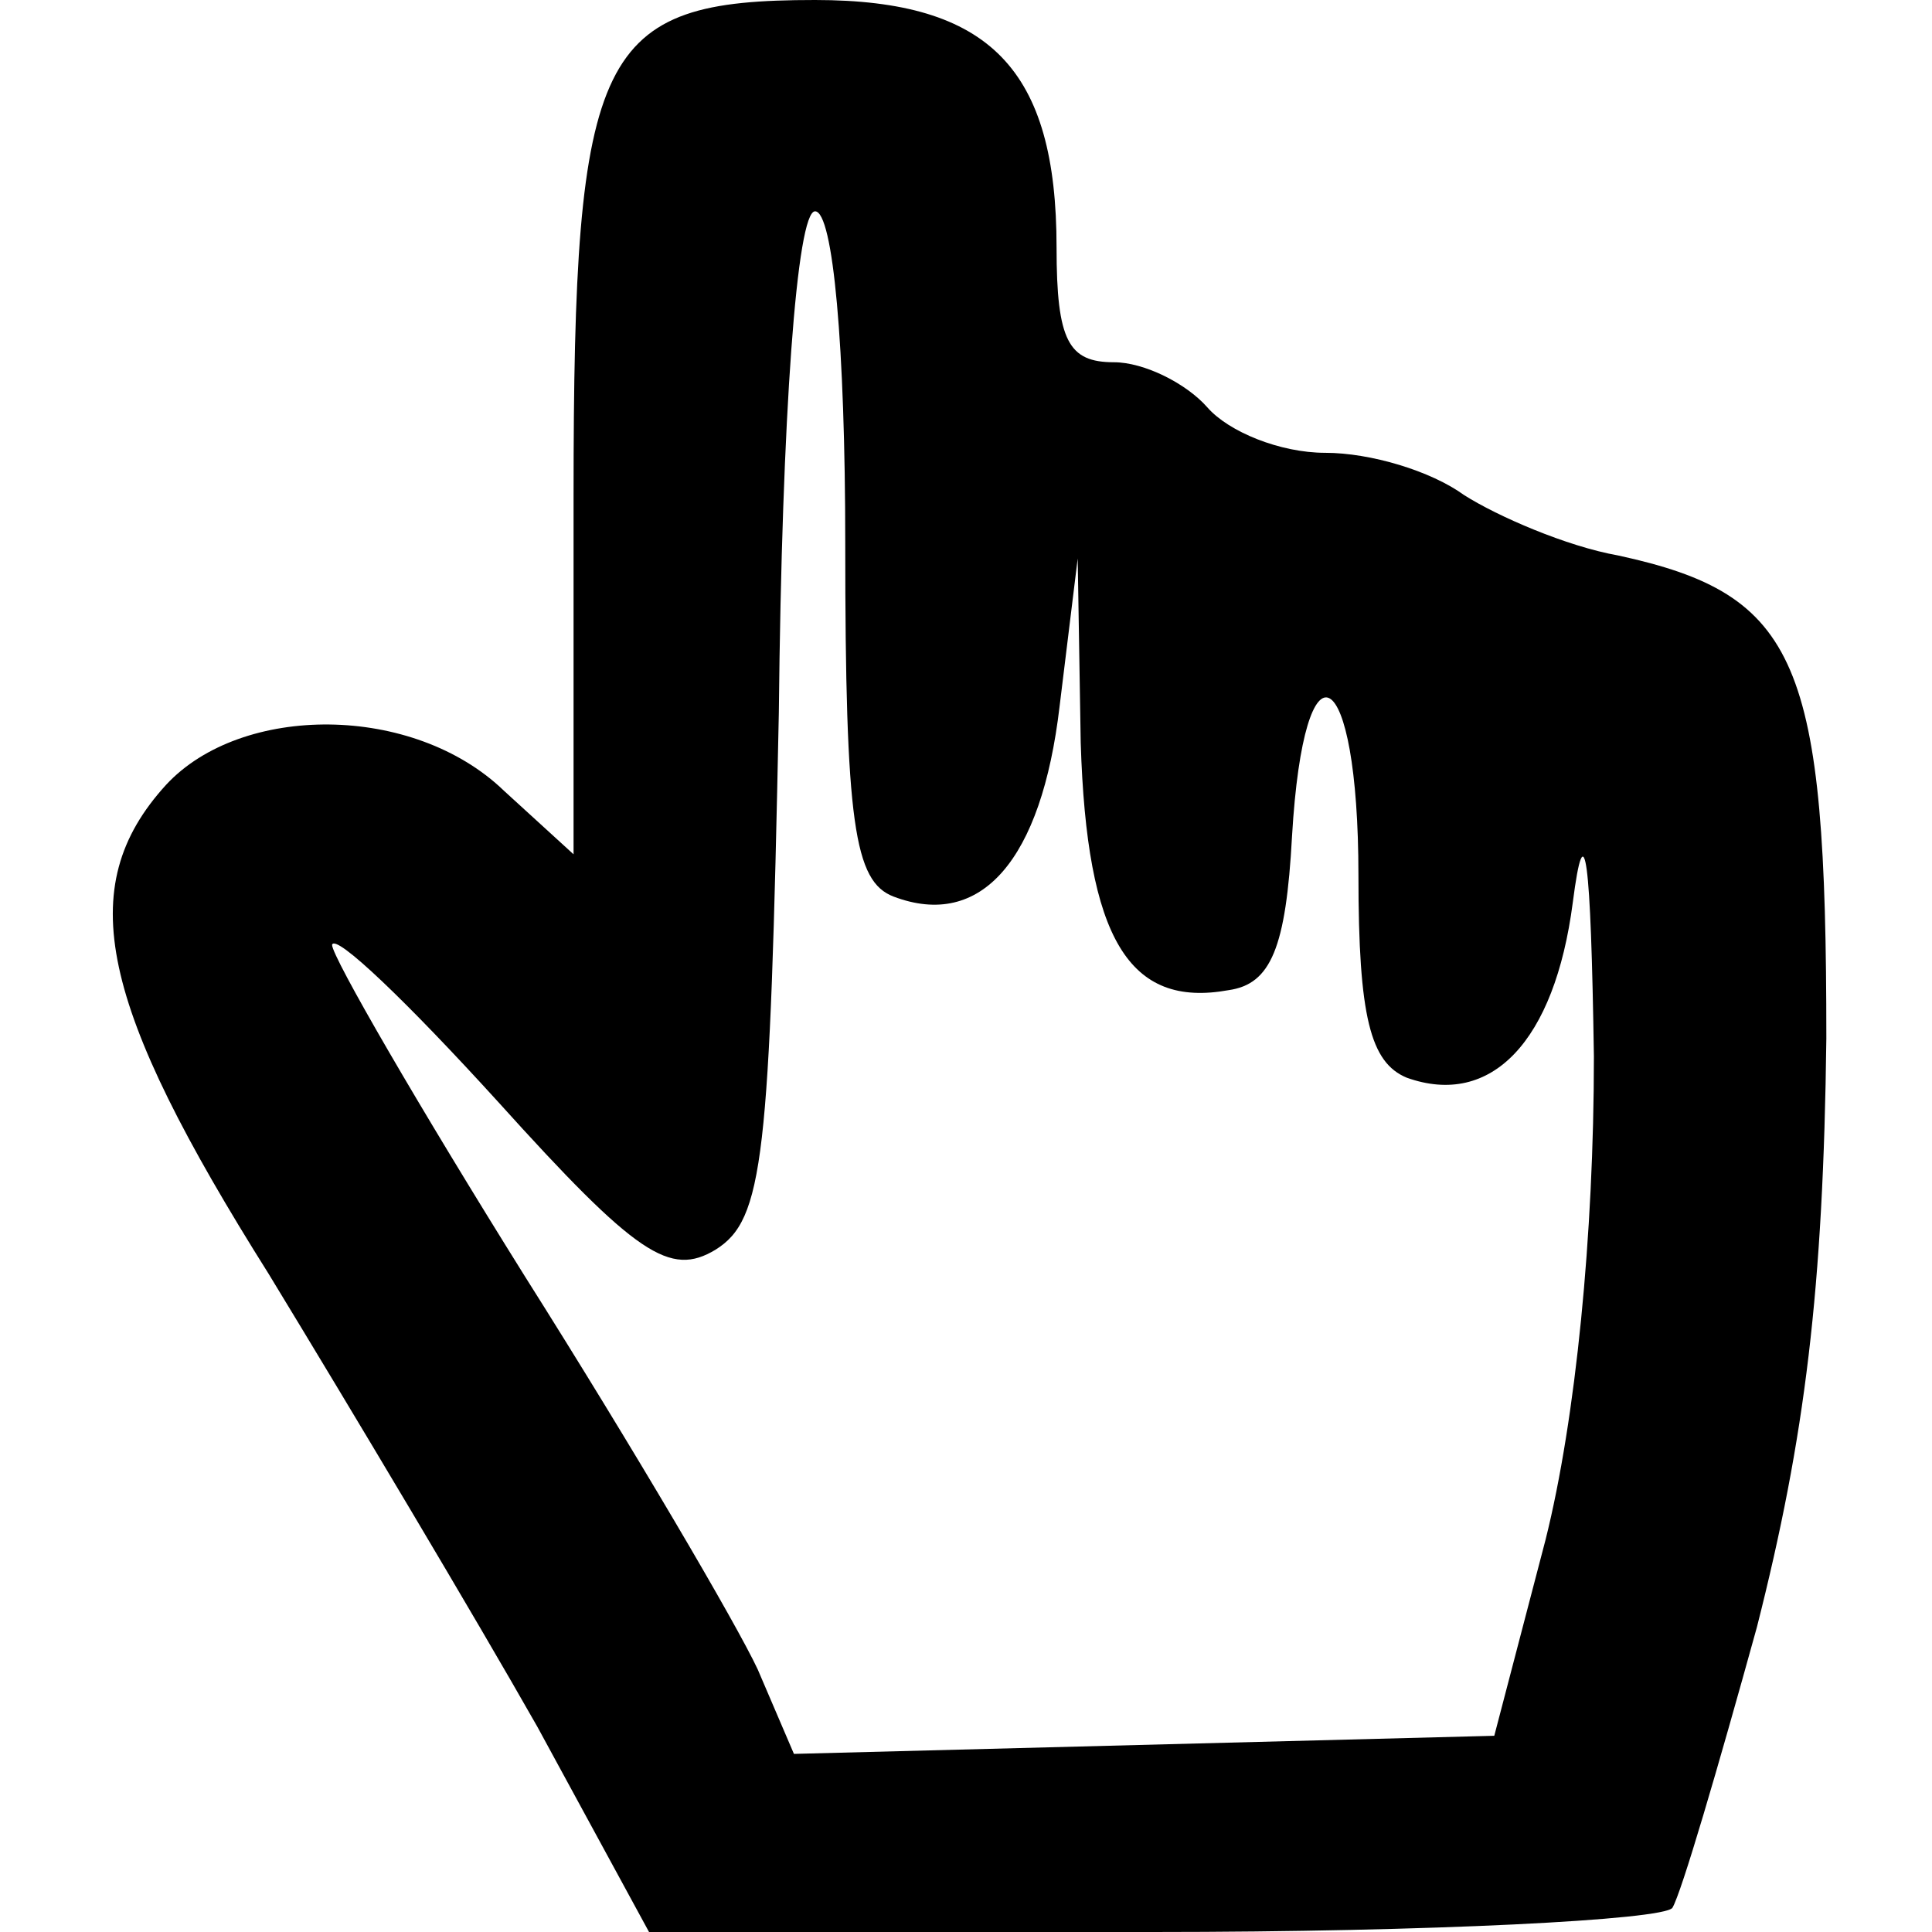 <!DOCTYPE svg PUBLIC "-//W3C//DTD SVG 20010904//EN" "http://www.w3.org/TR/2001/REC-SVG-20010904/DTD/svg10.dtd">
<svg version="1.0" xmlns="http://www.w3.org/2000/svg" width="64px" height="64px" viewBox="0 0 640 640" preserveAspectRatio="xMidYMid meet">
<g id="layer1" fill="#000000" stroke="none">
 <path d="M178 572 c-21 -37 -61 -104 -89 -150 -56 -89 -65 -128 -34 -162 25 -27 82 -27 112 2 l23 21 0 -119 c0 -148 8 -164 80 -164 58 0 80 23 80 82 0 31 4 38 19 38 10 0 24 7 31 15 7 8 24 15 39 15 15 0 35 6 46 14 11 7 34 17 51 20 60 13 69 35 69 160 -1 83 -7 132 -23 195 -13 47 -25 88 -28 93 -3 4 -80 8 -172 8 l-167 0 -37 -68z m334 -62 c10 -40 16 -101 16 -160 -1 -66 -3 -82 -7 -51 -6 46 -27 68 -55 58 -12 -5 -16 -20 -16 -67 0 -71 -18 -81 -22 -13 -2 37 -7 49 -21 51 -33 6 -47 -17 -49 -82 l-1 -61 -6 49 c-6 51 -26 74 -55 63 -13 -5 -16 -24 -16 -117 0 -65 -4 -110 -10 -110 -6 0 -11 67 -12 166 -3 148 -5 168 -21 178 -15 9 -26 2 -72 -49 -30 -33 -54 -56 -55 -52 0 4 29 54 64 110 36 57 70 115 77 130 l12 28 116 -3 116 -3 17 -65z"/>
 </g>

</svg>